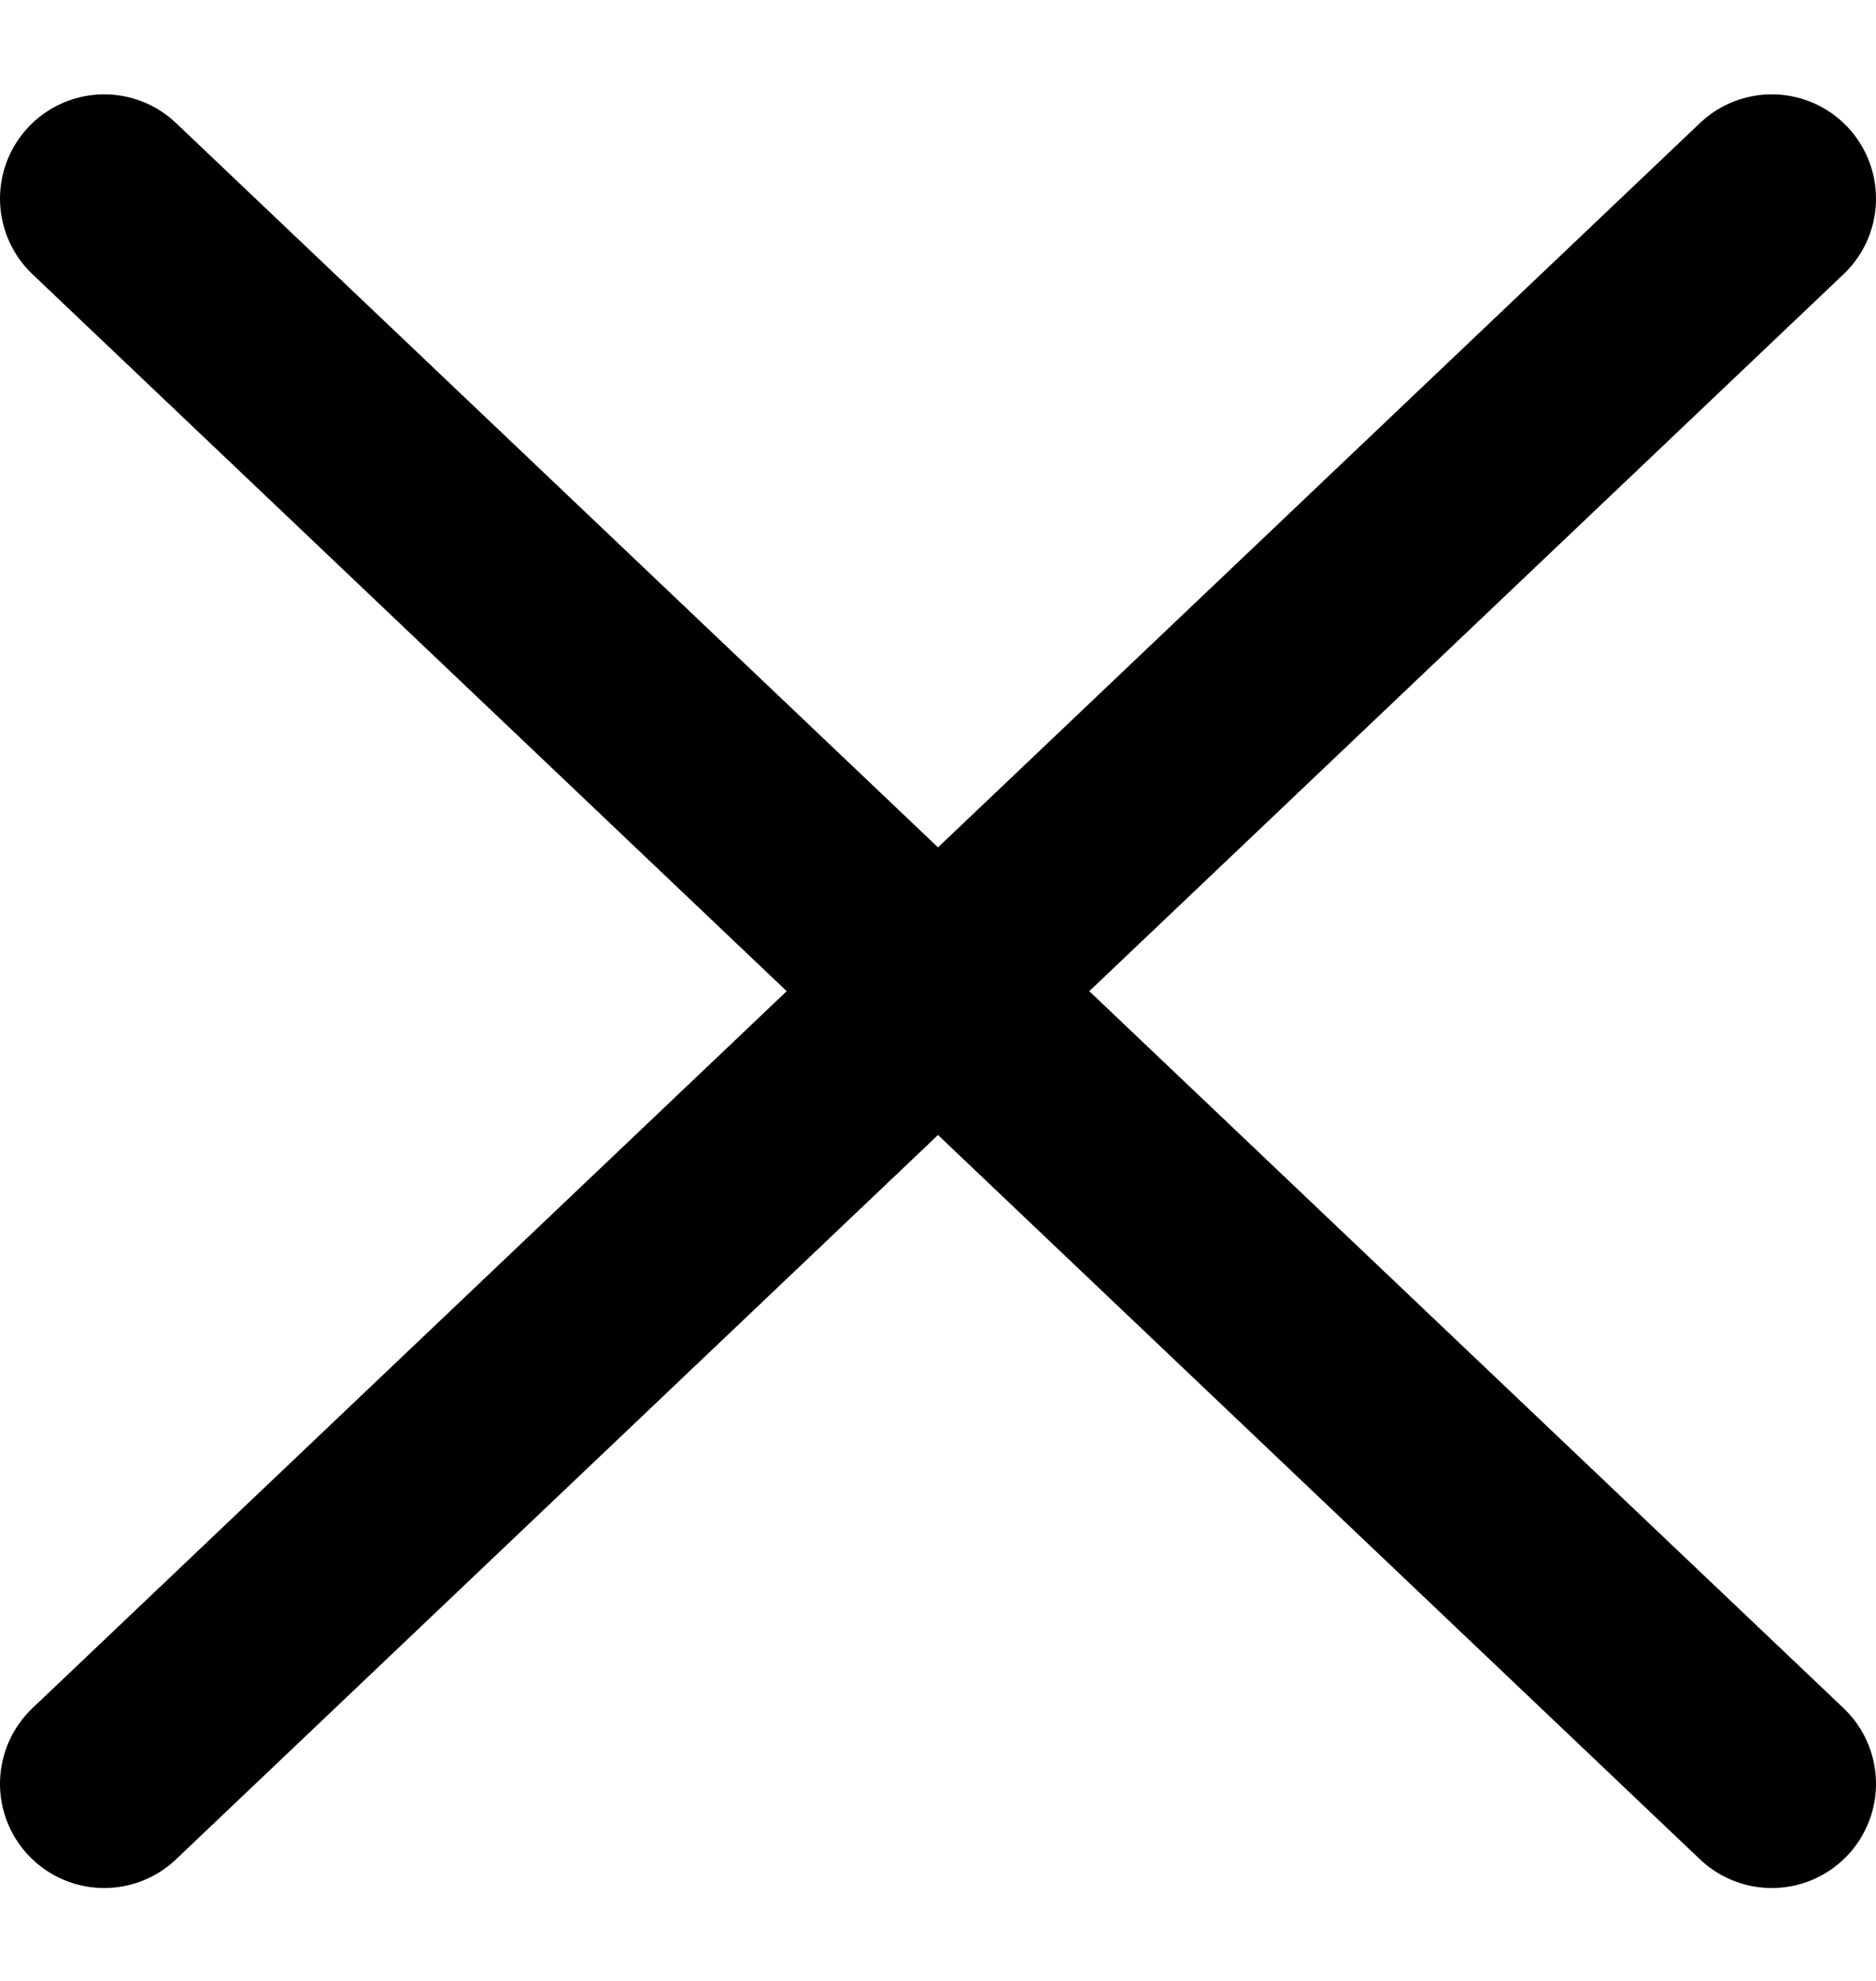 <svg width="18" height="19" viewBox="0 0 18 19" fill="none" xmlns="http://www.w3.org/2000/svg">
<path id="Vector" d="M9 9.507L1 1.905M9 9.507L17 17.109M9 9.507L17 1.905M9 9.507L1 17.109" stroke="black" stroke-width="2" stroke-linecap="round" stroke-linejoin="round"/>
</svg>
